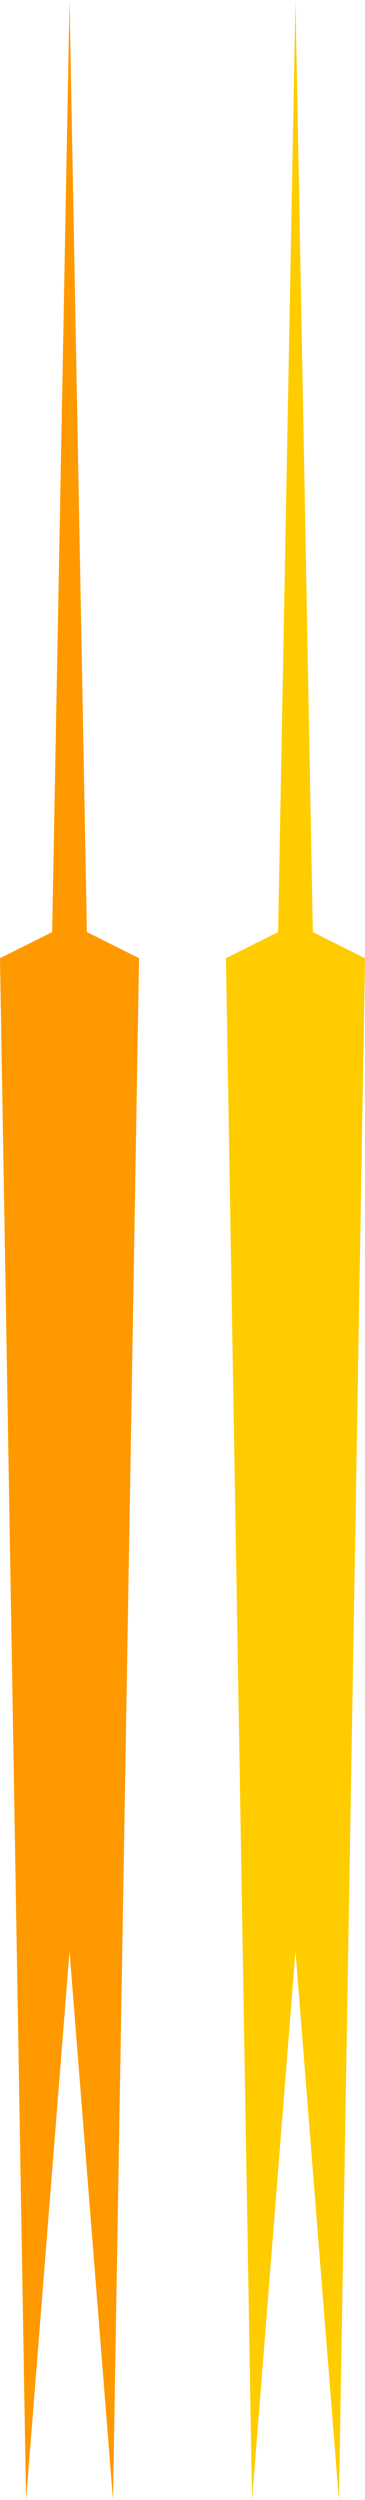 <?xml version="1.0" encoding="UTF-8" standalone="no"?>
<svg xmlns:xlink="http://www.w3.org/1999/xlink" height="14.35px" width="2.1px" xmlns="http://www.w3.org/2000/svg">
  <g transform="matrix(1.0, 0.0, 0.0, 1.0, -5.85, 0.0)">
    <path d="M6.15 5.35 L6.25 0.0 6.35 5.35 6.65 5.5 6.5 14.35 6.25 11.2 6.0 14.35 5.85 5.5 6.15 5.35" fill="#ff9900" fill-rule="evenodd" stroke="none"/>
    <path d="M7.3 14.35 L7.15 5.5 7.45 5.35 7.55 0.0 7.65 5.35 7.95 5.5 7.8 14.35 7.55 11.2 7.3 14.35" fill="#ffcc00" fill-rule="evenodd" stroke="none"/>
  </g>
</svg>
